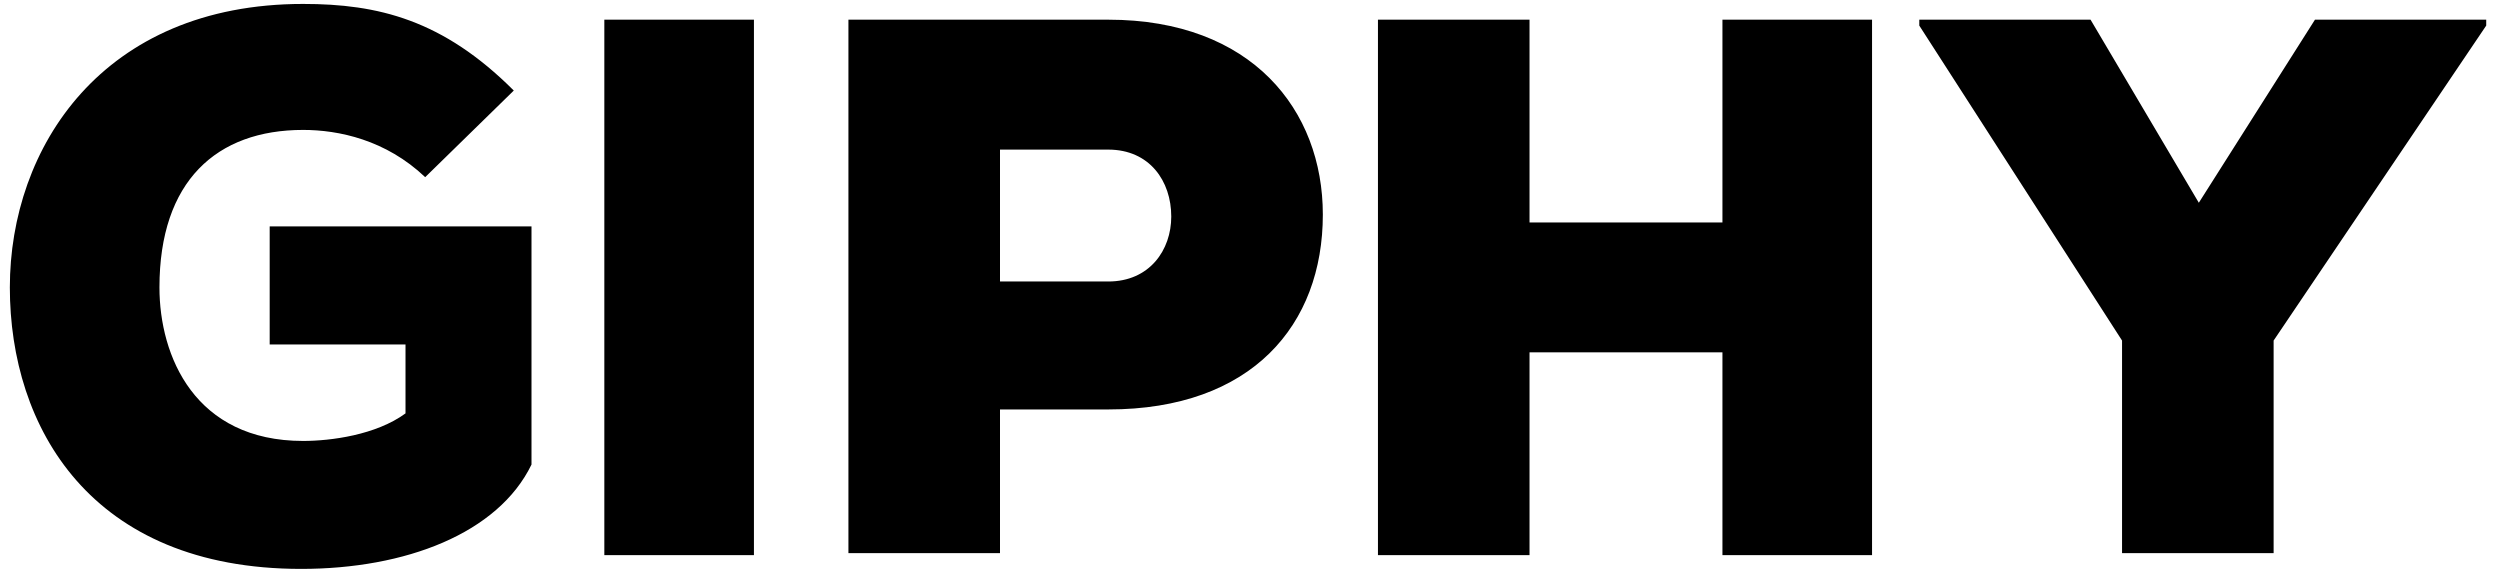 <svg width="127" height="29" viewBox="0 0 127 29" fill="none" xmlns="http://www.w3.org/2000/svg">
<path d="M21.6 9C19.6 7.1 17.2 6.6 15.4 6.6C11 6.6 8.1 9.2 8.1 14.6C8.1 18.1 9.9 22.4 15.4 22.4C16.8 22.4 19.1 22.1 20.6 21V17.5H13.7V11.5H27V23.6C25.3 27.1 20.6 28.9 15.3 28.9C4.6 28.9 0.5 21.7 0.5 14.6C0.5 7.5 5.2 0.2 15.4 0.2C19.2 0.2 22.5 1 26.1 4.6L21.6 9ZM30.7 28.2V1H38.3V28.2H30.7ZM50.8 20.8V28.1H43.1V1H56.3C63.6 1 67.2 5.6 67.2 10.9C67.2 16.5 63.6 20.8 56.3 20.8H50.8ZM50.8 14.3H56.3C58.4 14.3 59.5 12.7 59.5 11C59.5 9.2 58.4 7.6 56.3 7.6H50.8V14.3ZM87.5 28.2V17.9H77.7V28.2H70V1H77.7V11.3H87.5V1H95.1V28.2H87.5ZM111.7 10.3L117.6 1H126.3V1.3L115.5 17.3V28.1H107.8V17.3L97.5 1.3V1H106.2L111.7 10.3Z" fill="black"/>
</svg>
